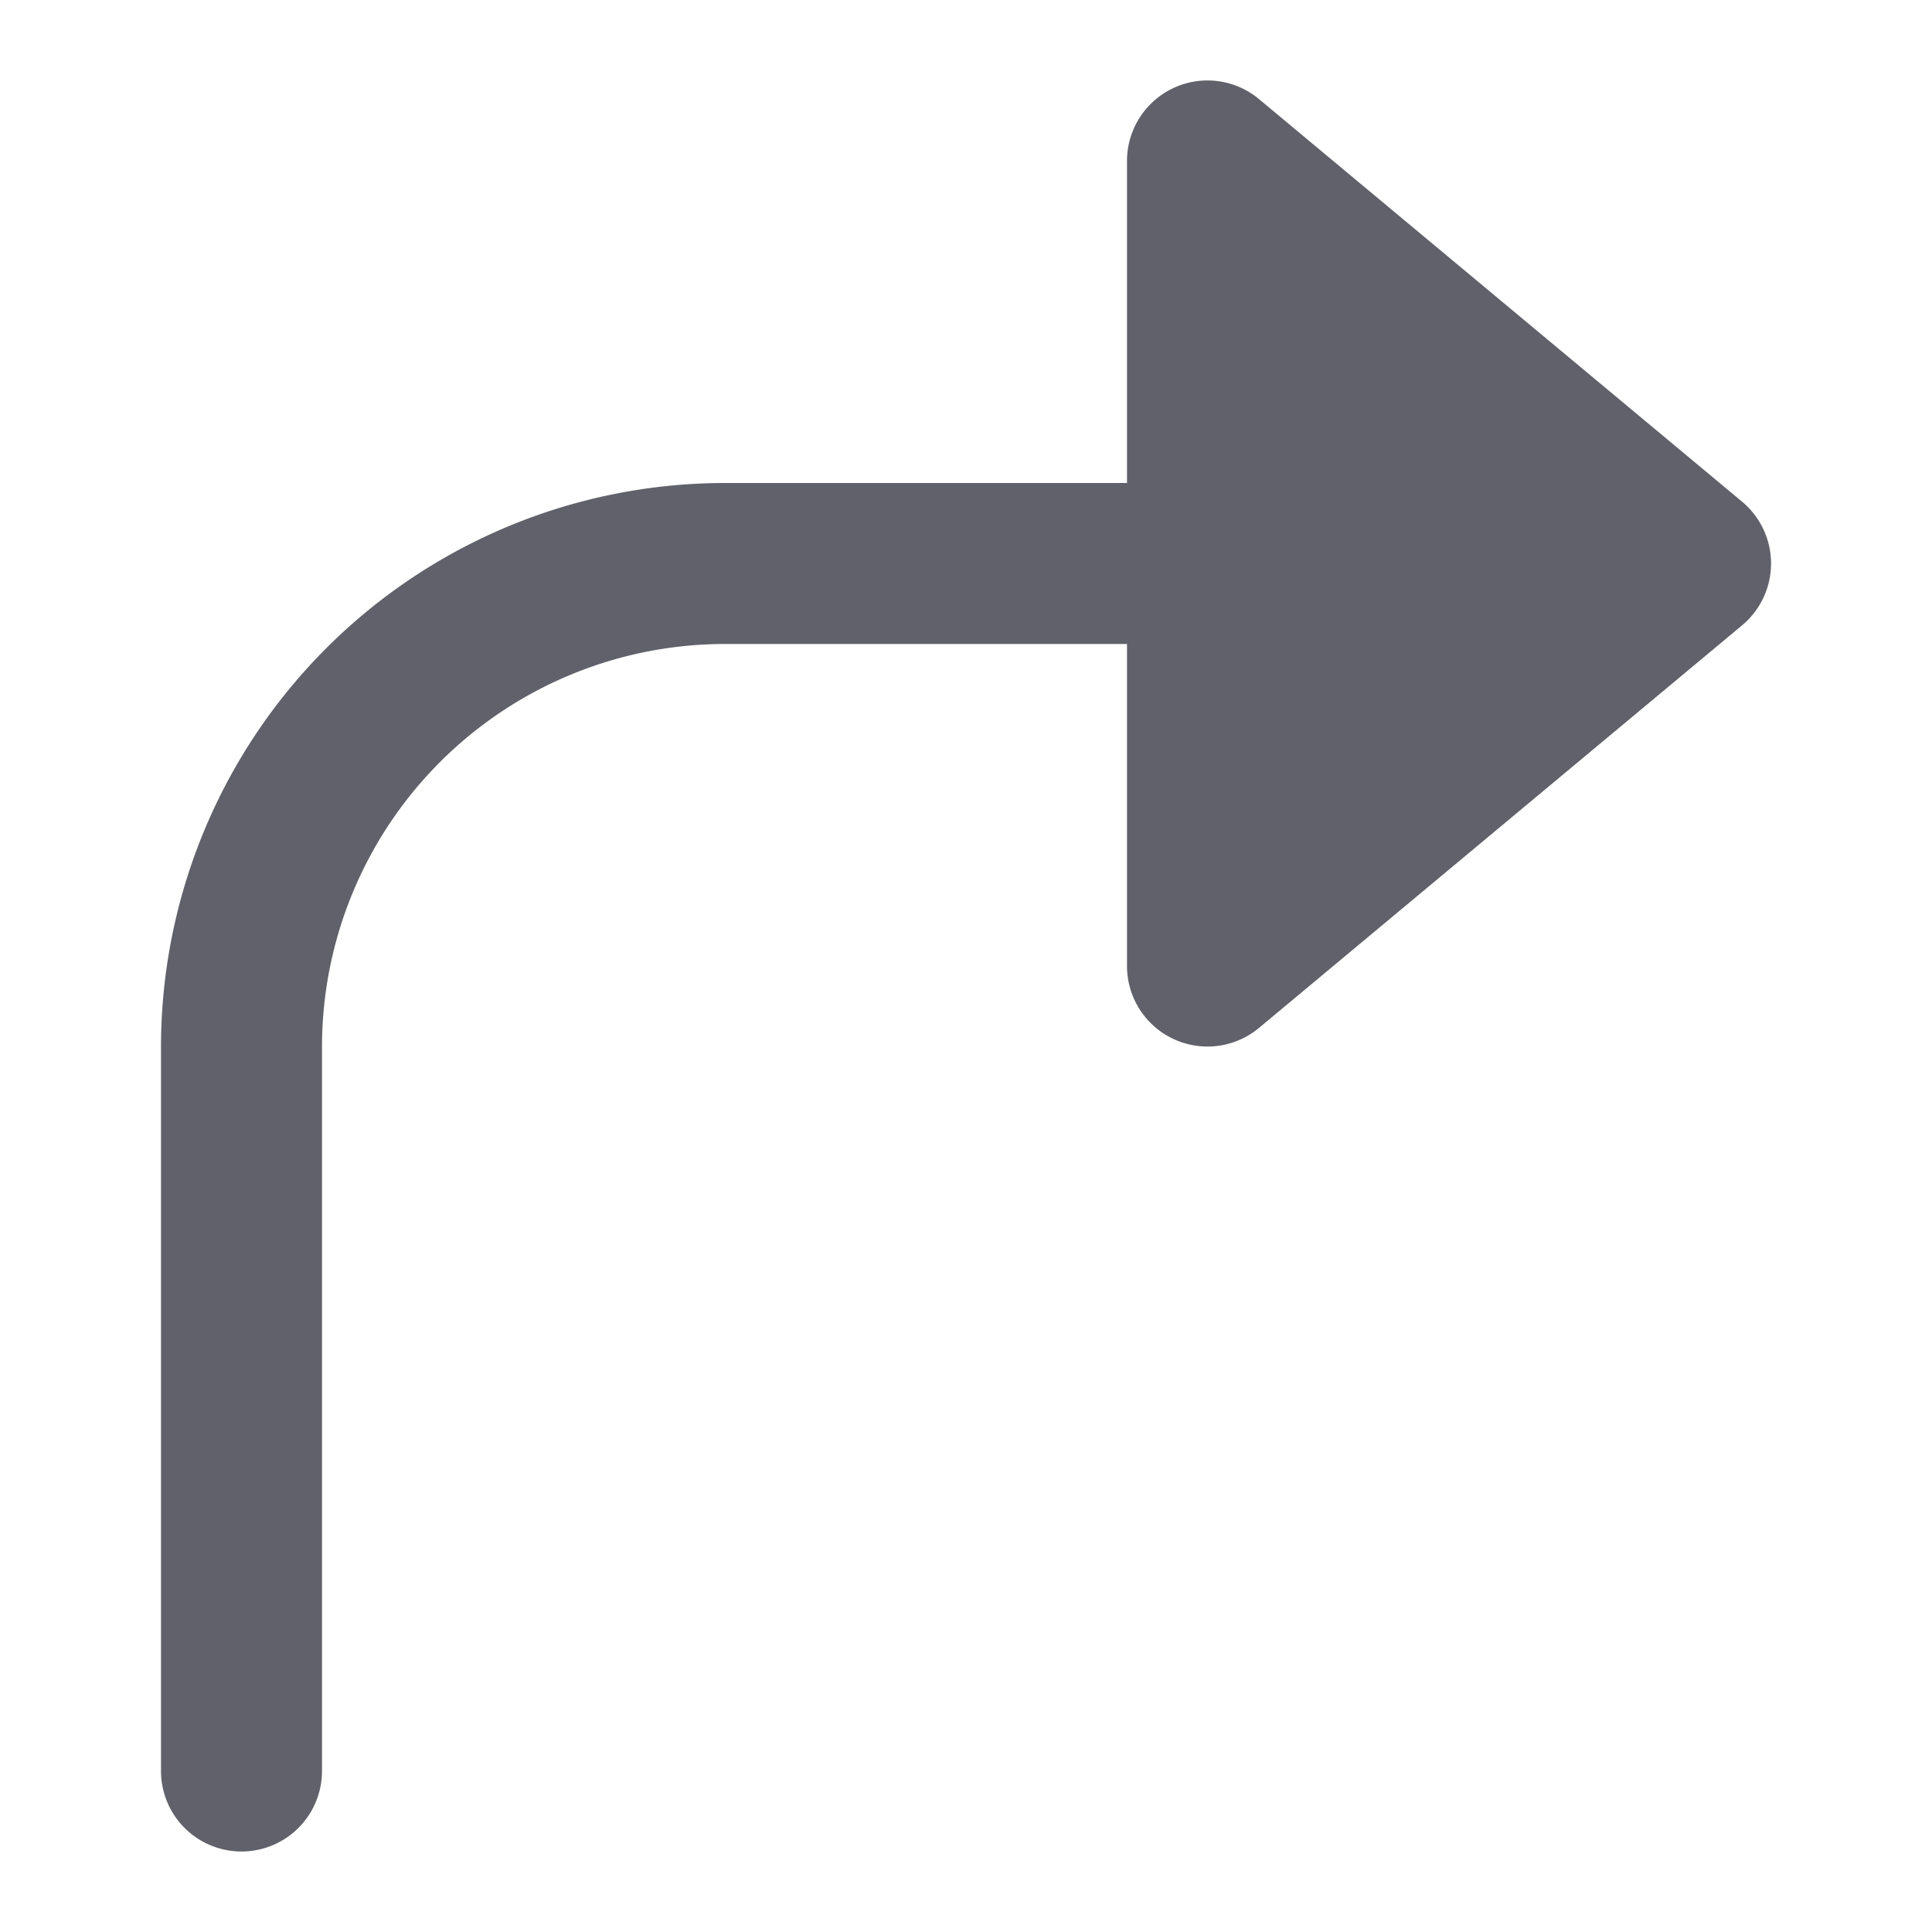<svg xmlns="http://www.w3.org/2000/svg" height="24" width="24" viewBox="0 0 24 24"><g fill="#61616b" class="nc-icon-wrapper"><path d="M15.641,1.232A1,1,0,0,0,14,2V6H9a7.008,7.008,0,0,0-7,7v9a1,1,0,0,0,2,0V13A5.006,5.006,0,0,1,9,8h5v4a1,1,0,0,0,1.641.768l6-5a1,1,0,0,0,0-1.536Z" fill="#61616b"></path></g></svg>